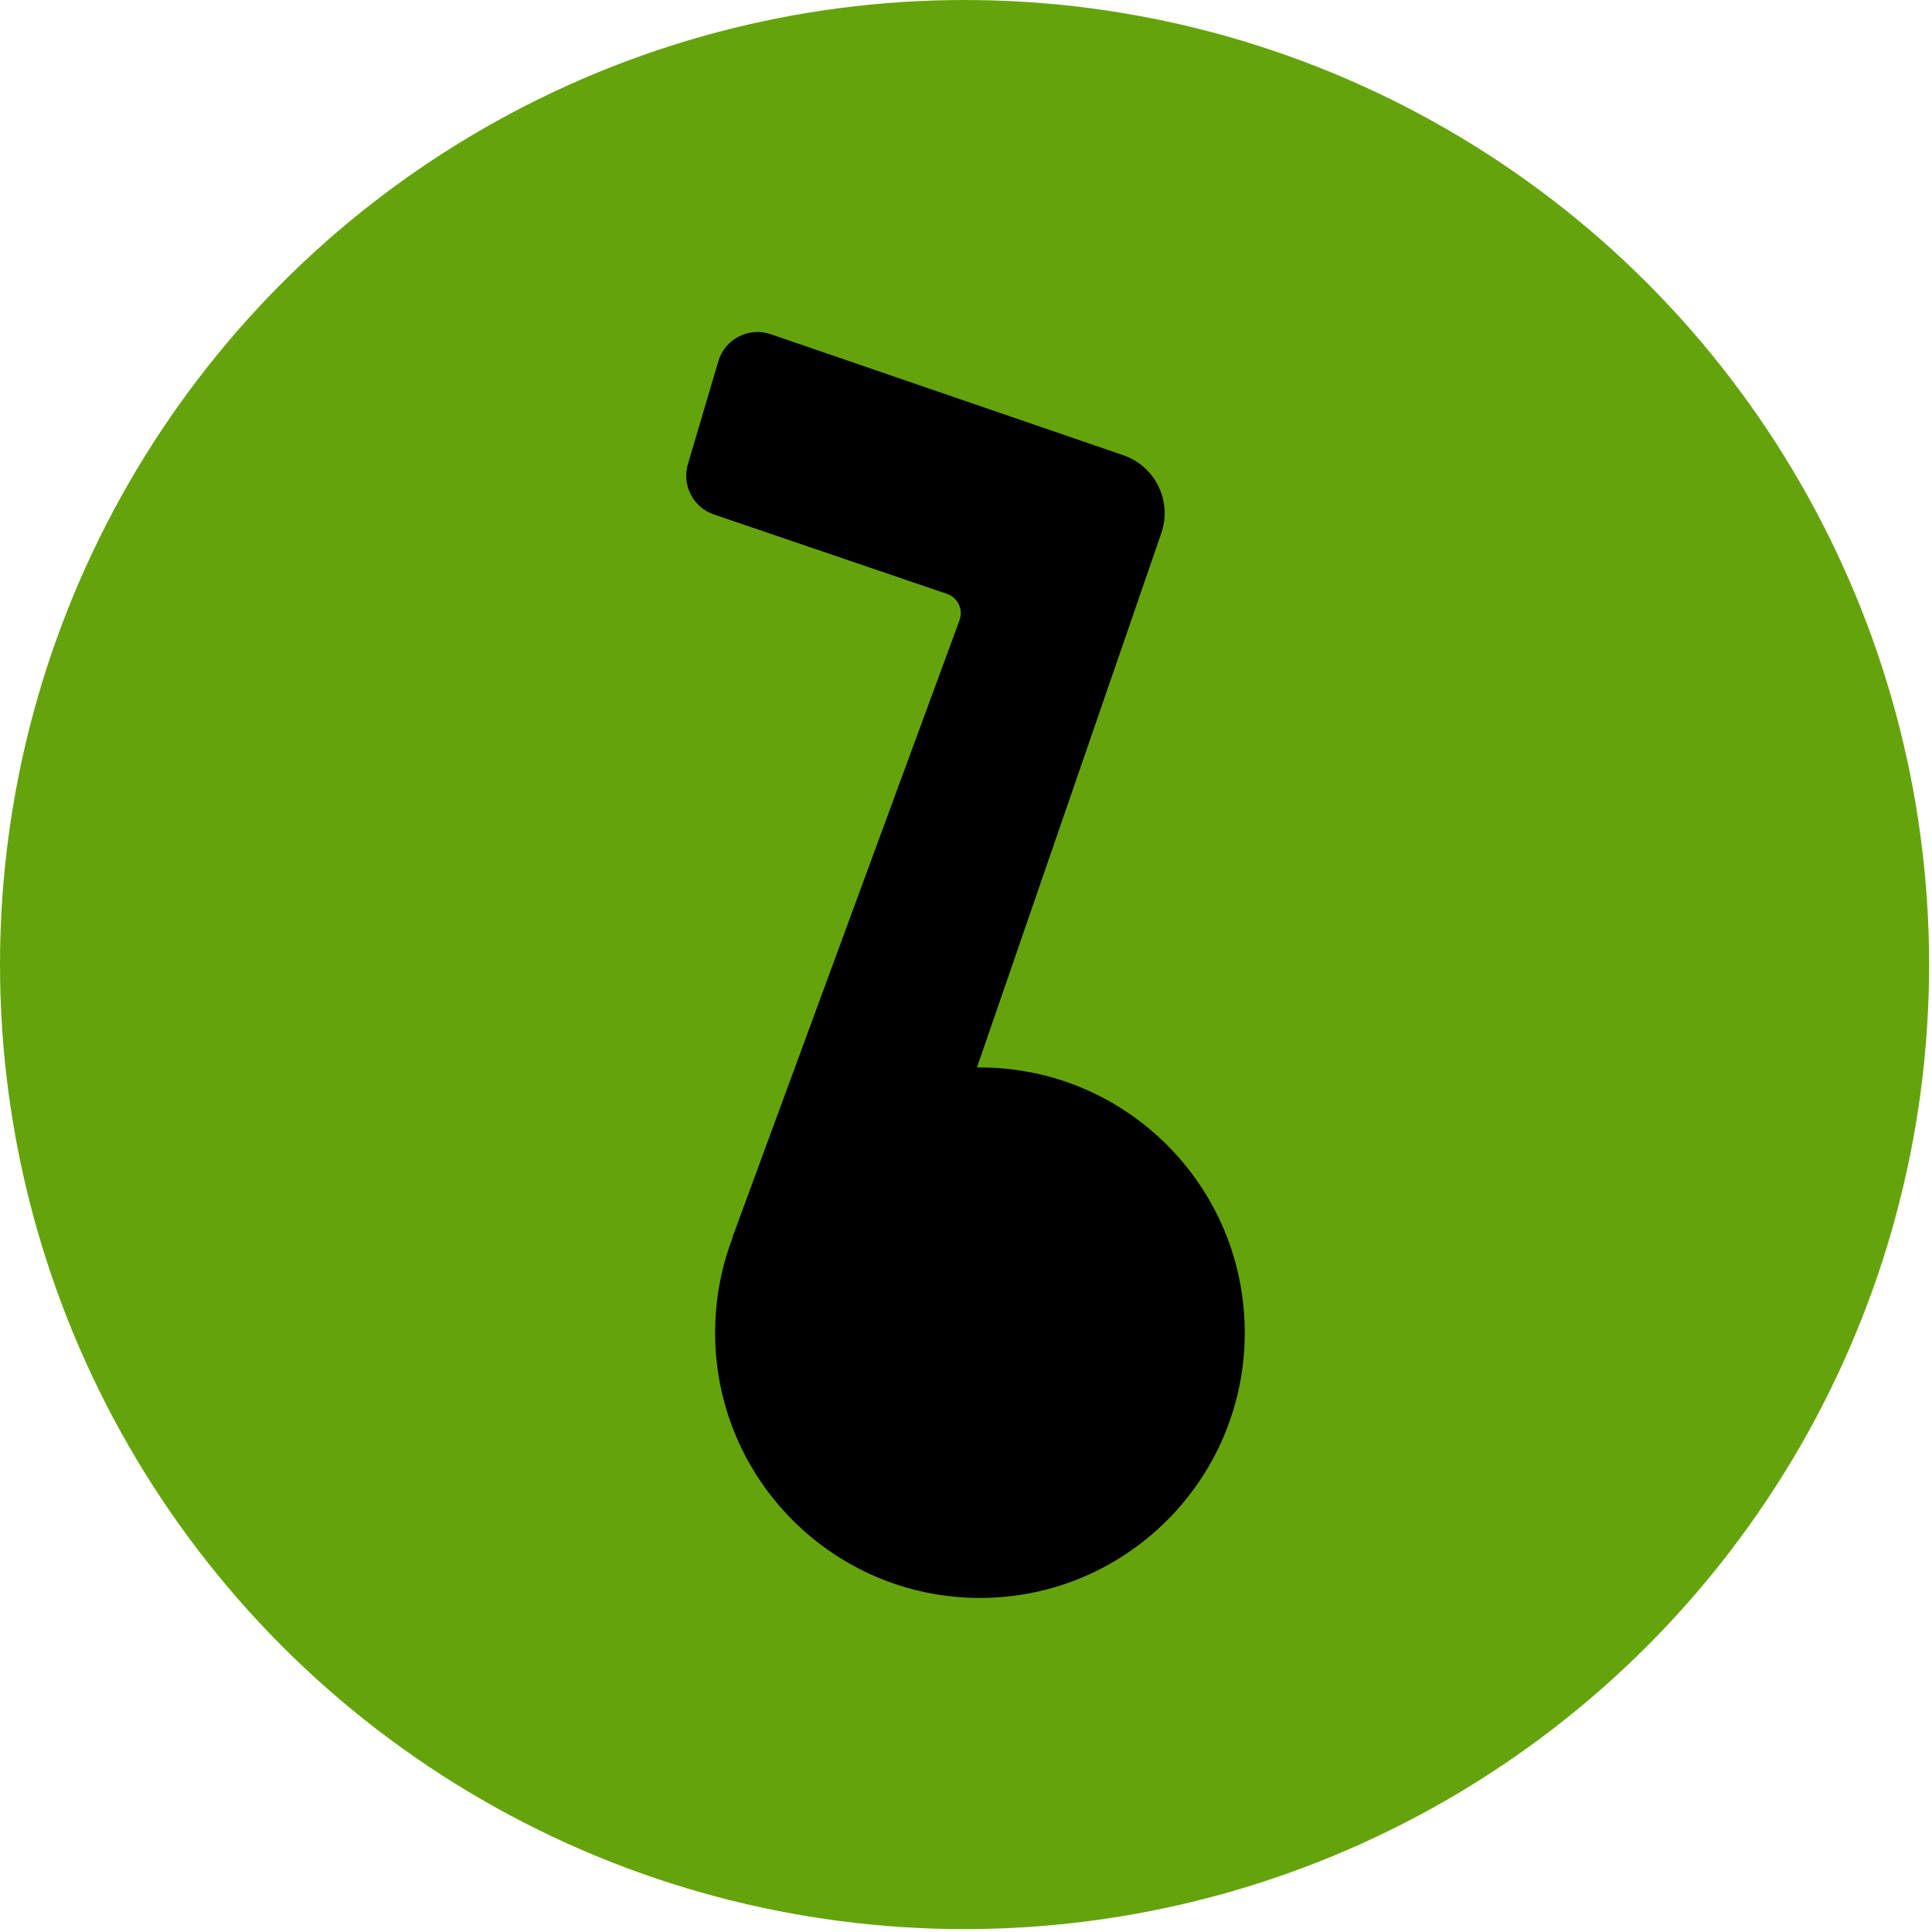<svg width="667" height="667" viewBox="0 0 667 667" fill="none" xmlns="http://www.w3.org/2000/svg">
<circle cx="333" cy="333" r="333" fill="#65A30C"/>
<path d="M400.932 184.062C404.746 173.008 398.867 160.956 387.81 157.16L266.086 115.379C258.499 112.774 250.271 117.02 247.996 124.714L237.481 160.263C235.336 167.515 239.295 175.169 246.453 177.608L326.918 205.021C330.677 206.301 332.637 210.432 331.25 214.153L252.859 427.18C252.818 427.258 252.823 427.345 252.87 427.439C249.002 437.583 246.884 448.593 246.884 460.098C246.884 510.672 287.817 551.67 338.312 551.67C388.806 551.67 429.74 510.672 429.74 460.098C429.74 409.524 388.806 368.526 338.312 368.526C337.969 368.526 337.626 368.528 337.284 368.532C337.287 368.523 337.29 368.514 337.293 368.505L400.932 184.062Z" fill="black"/>
</svg>
